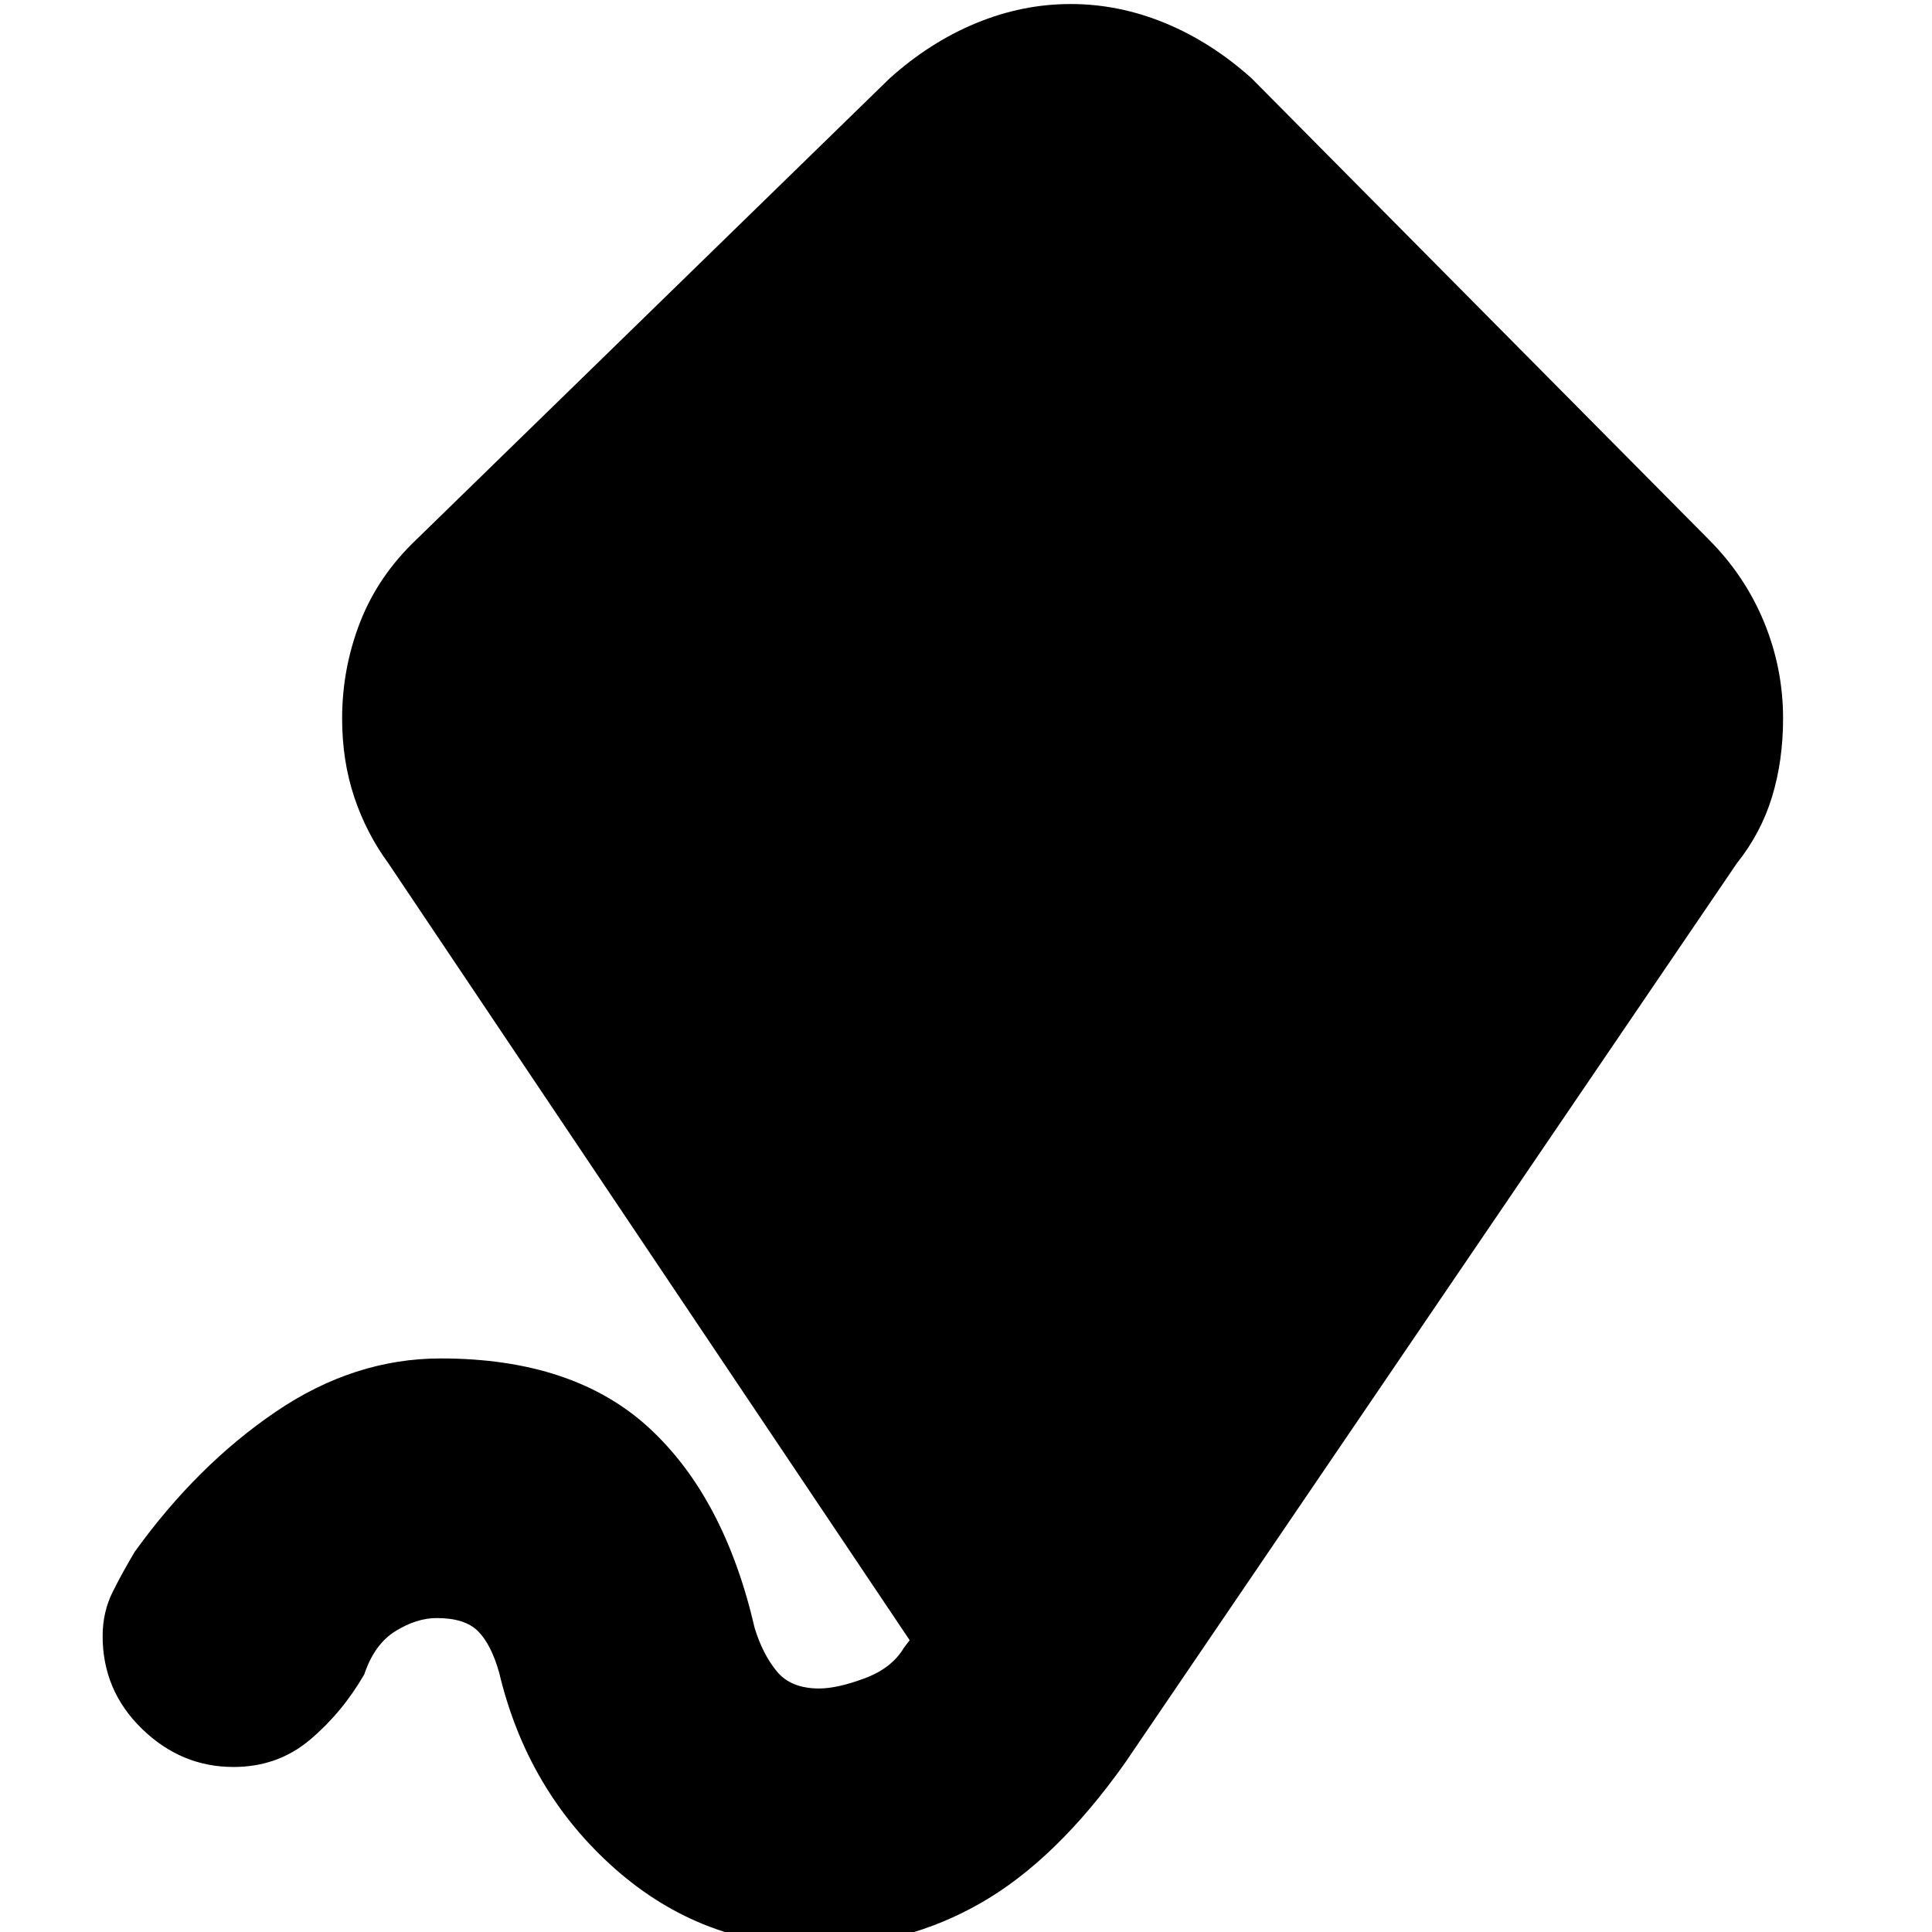 <svg xmlns="http://www.w3.org/2000/svg" height="20" viewBox="0 -960 960 960" width="20"><path d="M407 7q-58 0-101.5-38.5T248-129q-4-14-10.5-20.5T217-156q-10 0-20.5 6.5T181-128q-11 19-27 32.5T116-82q-26 0-45.5-19T51-147q0-12 5-22t11-20q31-43 70-69.5t82-26.5q66 0 103.5 34.5T375-151q4 13 11 21.5t21 8.5q9 0 22.5-5t19.5-15l3-4-259-386q-11-15-17-33t-6-39q0-25 9-48t28-41l235-229q20-18 43-27.5t47-9.5q24 0 47 9.5t43 27.5l227 229q18 18 27.5 41t9.5 48q0 21-5.5 39T863-531L559-84q-34 48-71.5 69.5T407 7Z"/></svg>